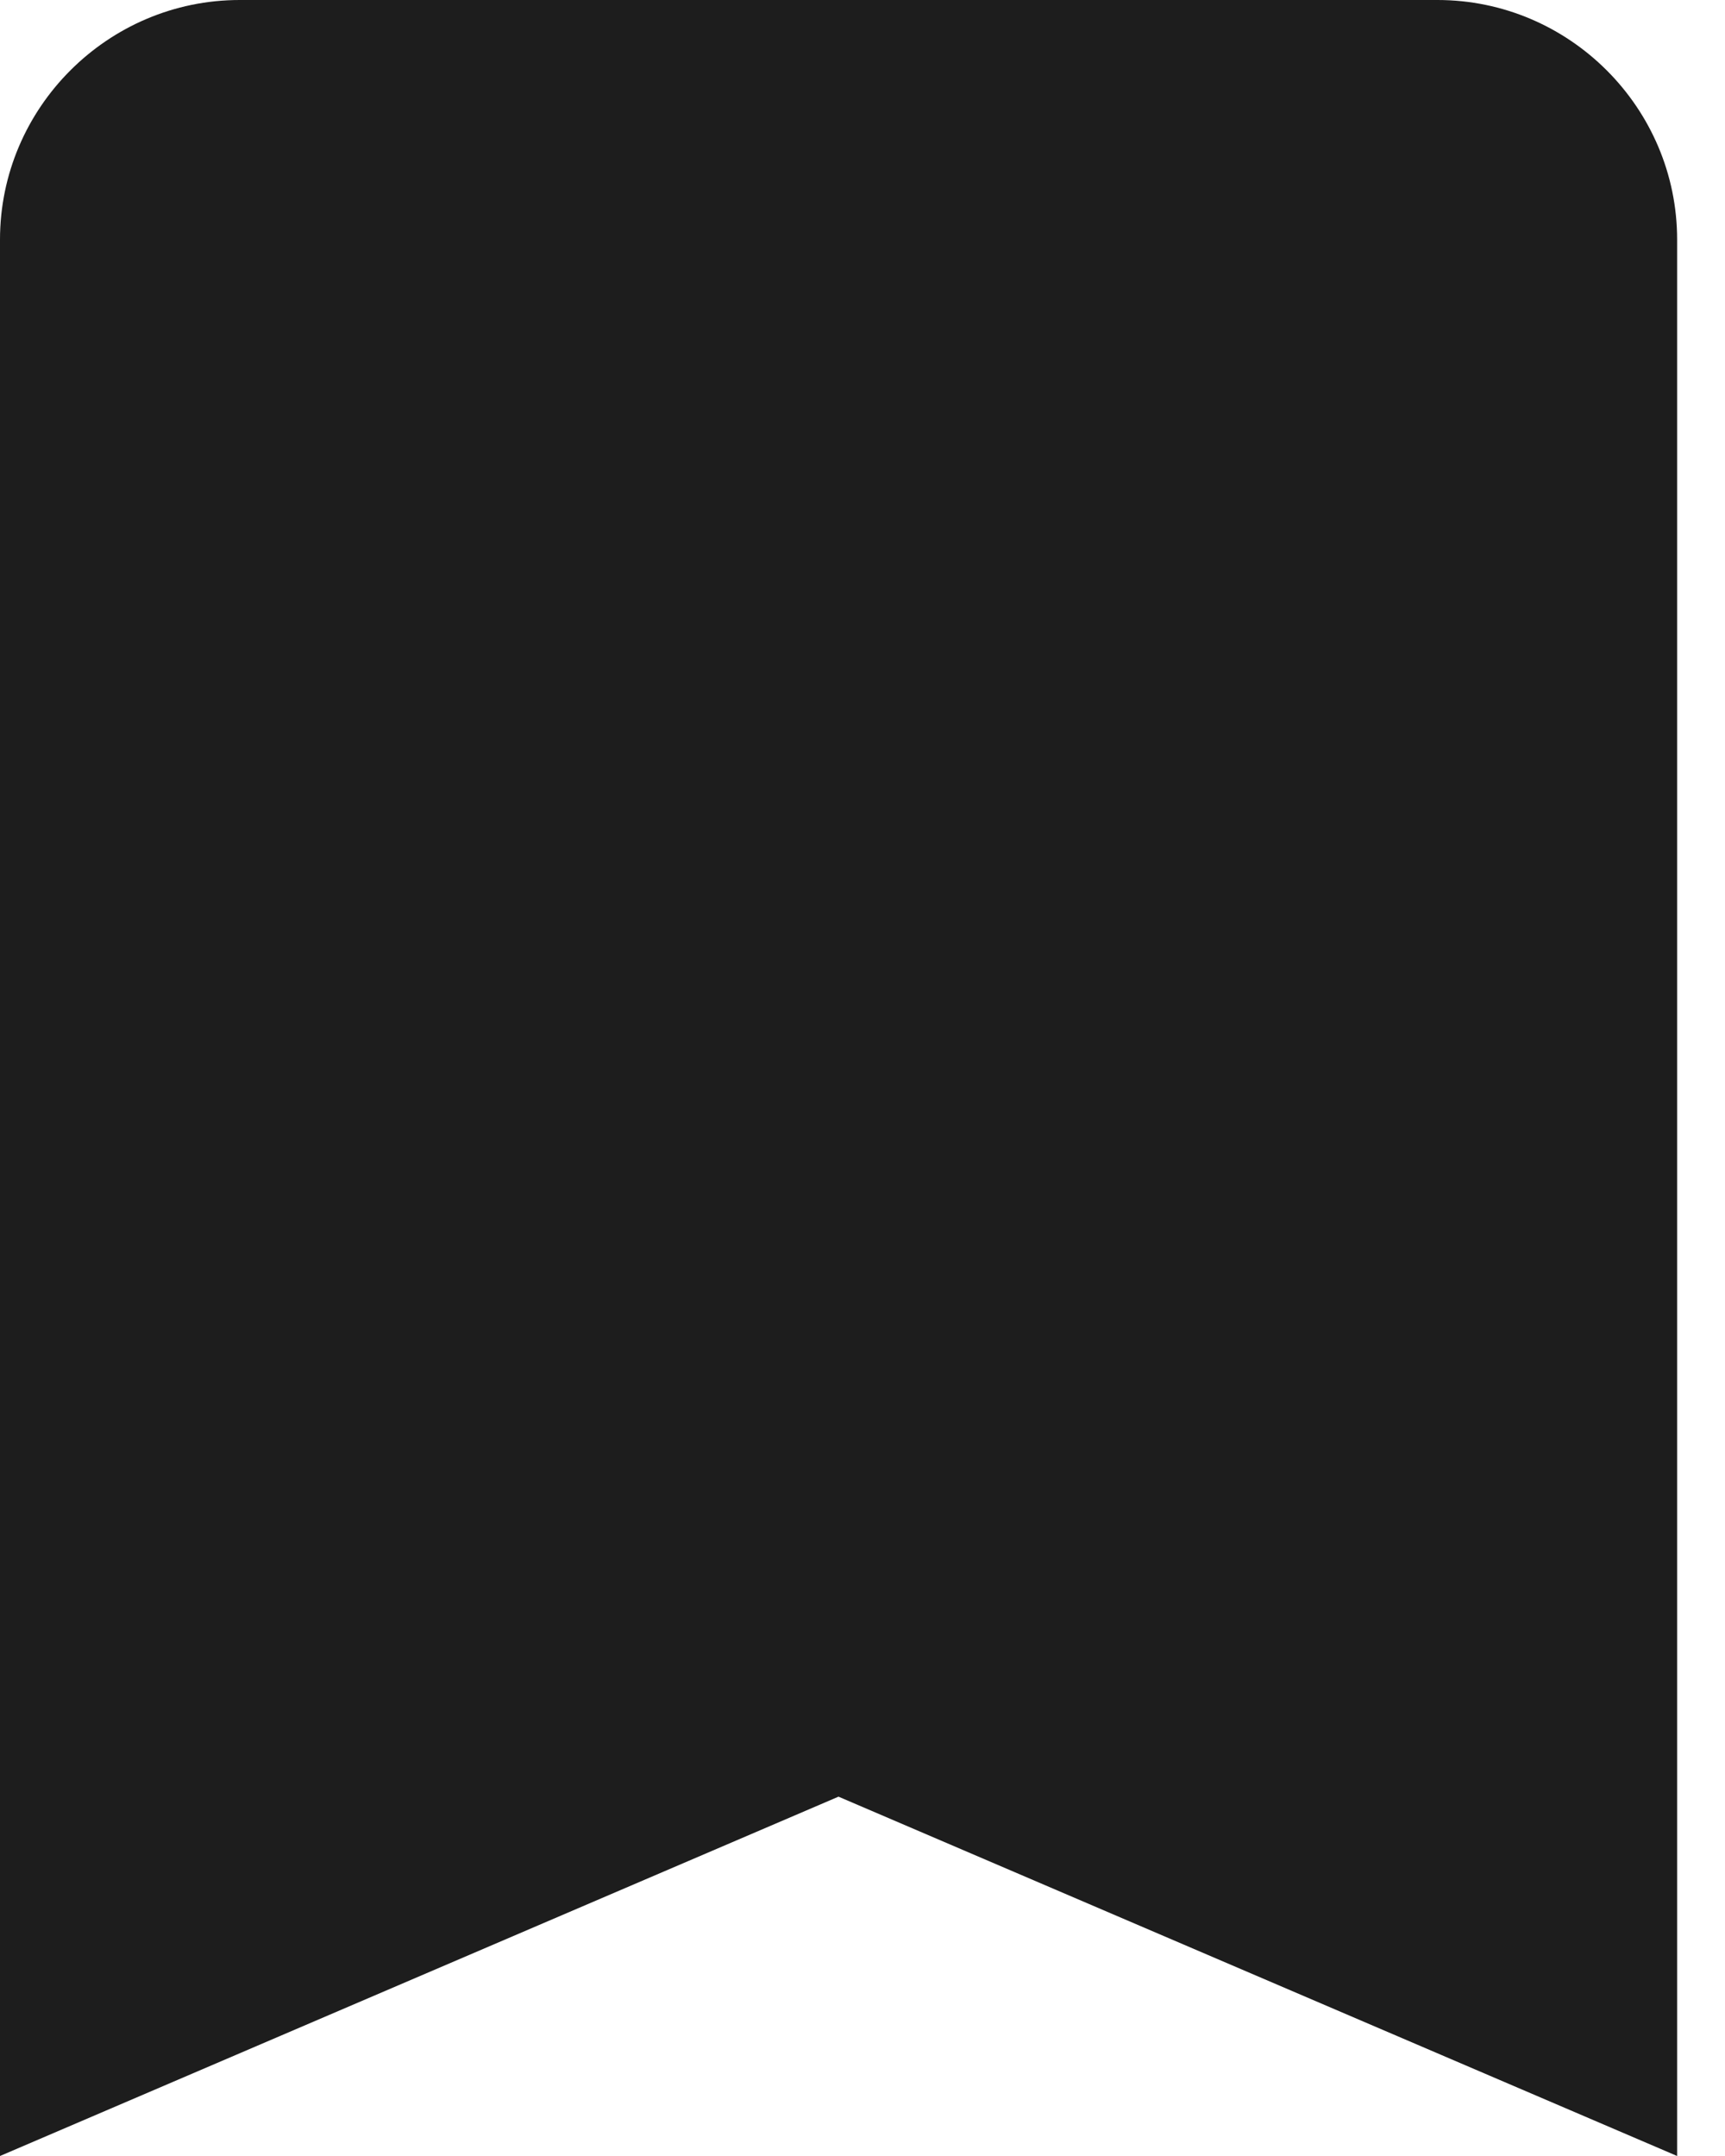 <svg width="12" height="15" viewBox="0 0 12 15" fill="none" xmlns="http://www.w3.org/2000/svg">
<path d="M10 0H1.667C0.75 0 0 0.75 0 1.667V15L5.833 12.5L11.667 15V1.667C11.667 0.75 10.917 0 10 0Z" fill="#1D1D1D"/>
</svg>
